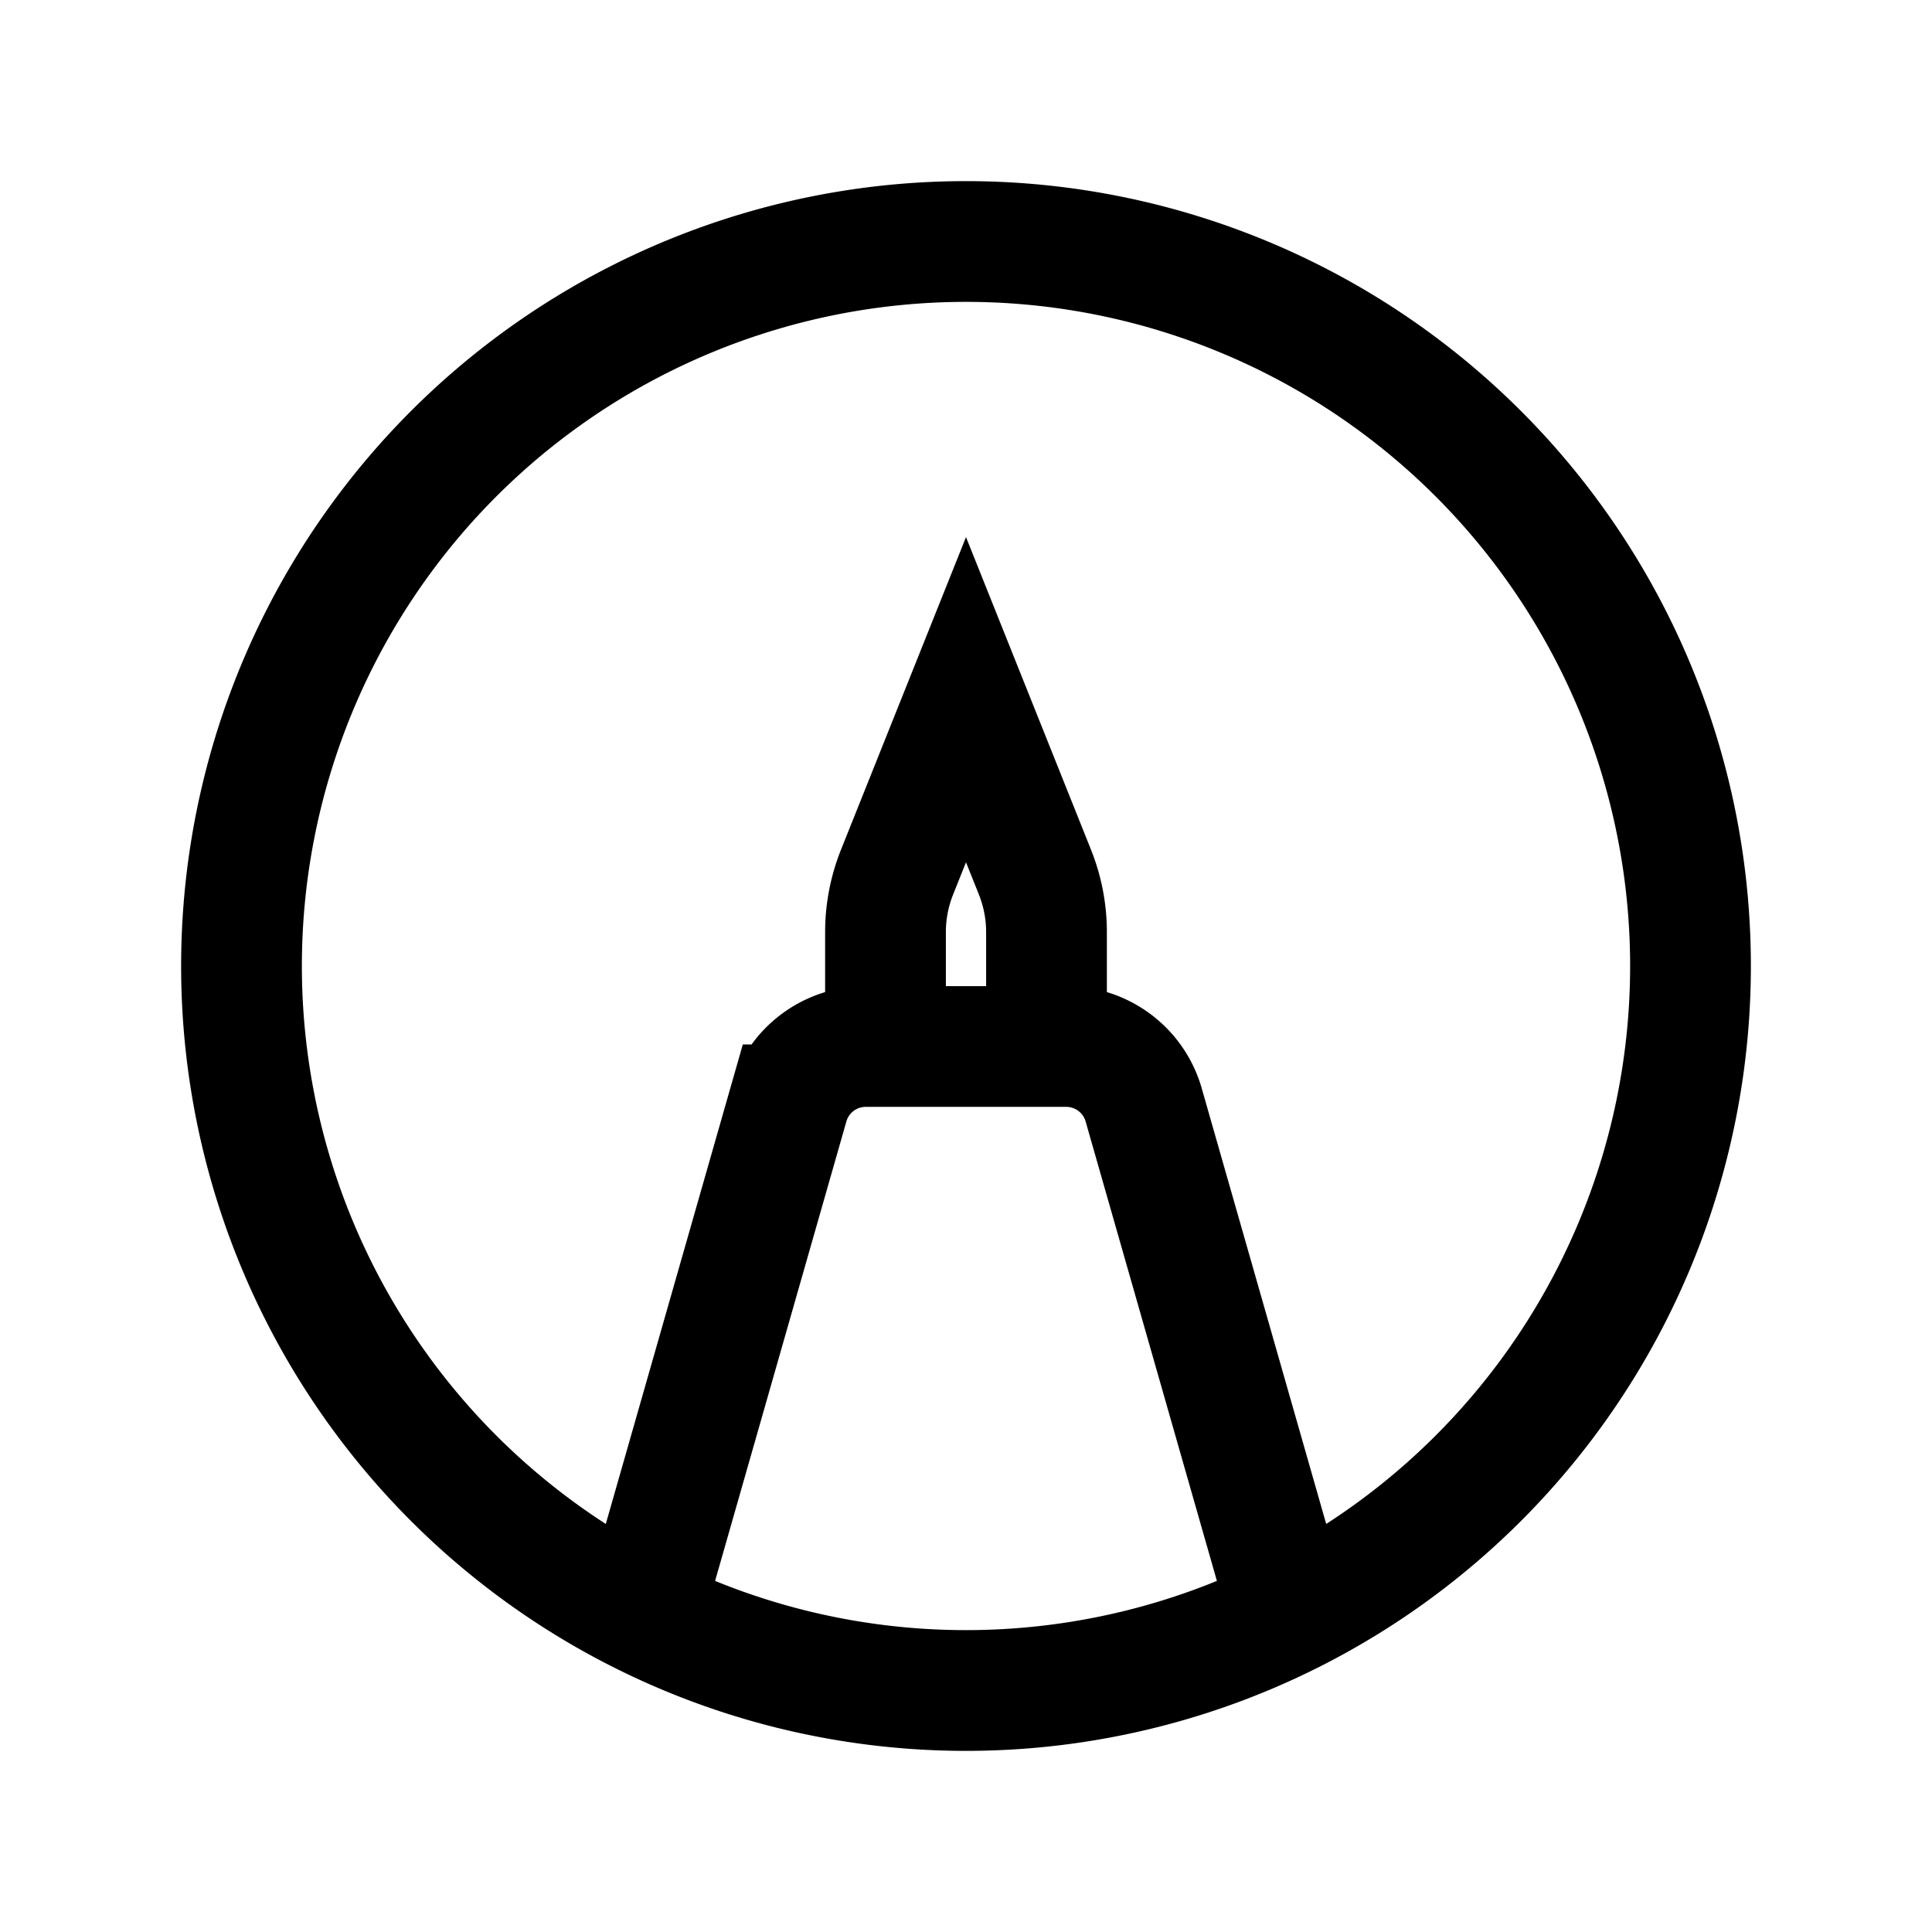 <svg xmlns="http://www.w3.org/2000/svg" width="24" height="24" fill="none" viewBox="0 0 24 24">
    <path stroke="currentColor" stroke-width="1.5" d="m8 20 1.793-6.275a1 1 0 0 1 .961-.725h2.492a1 1 0 0 1 .961.725L16 20m5-8a9 9 0 1 1-18 0 9 9 0 0 1 18 0Zm-10 1v-1.422c0-.255.049-.507.143-.743L12 8.692l.857 2.143c.094.236.143.488.143.742V13z"/>
</svg>